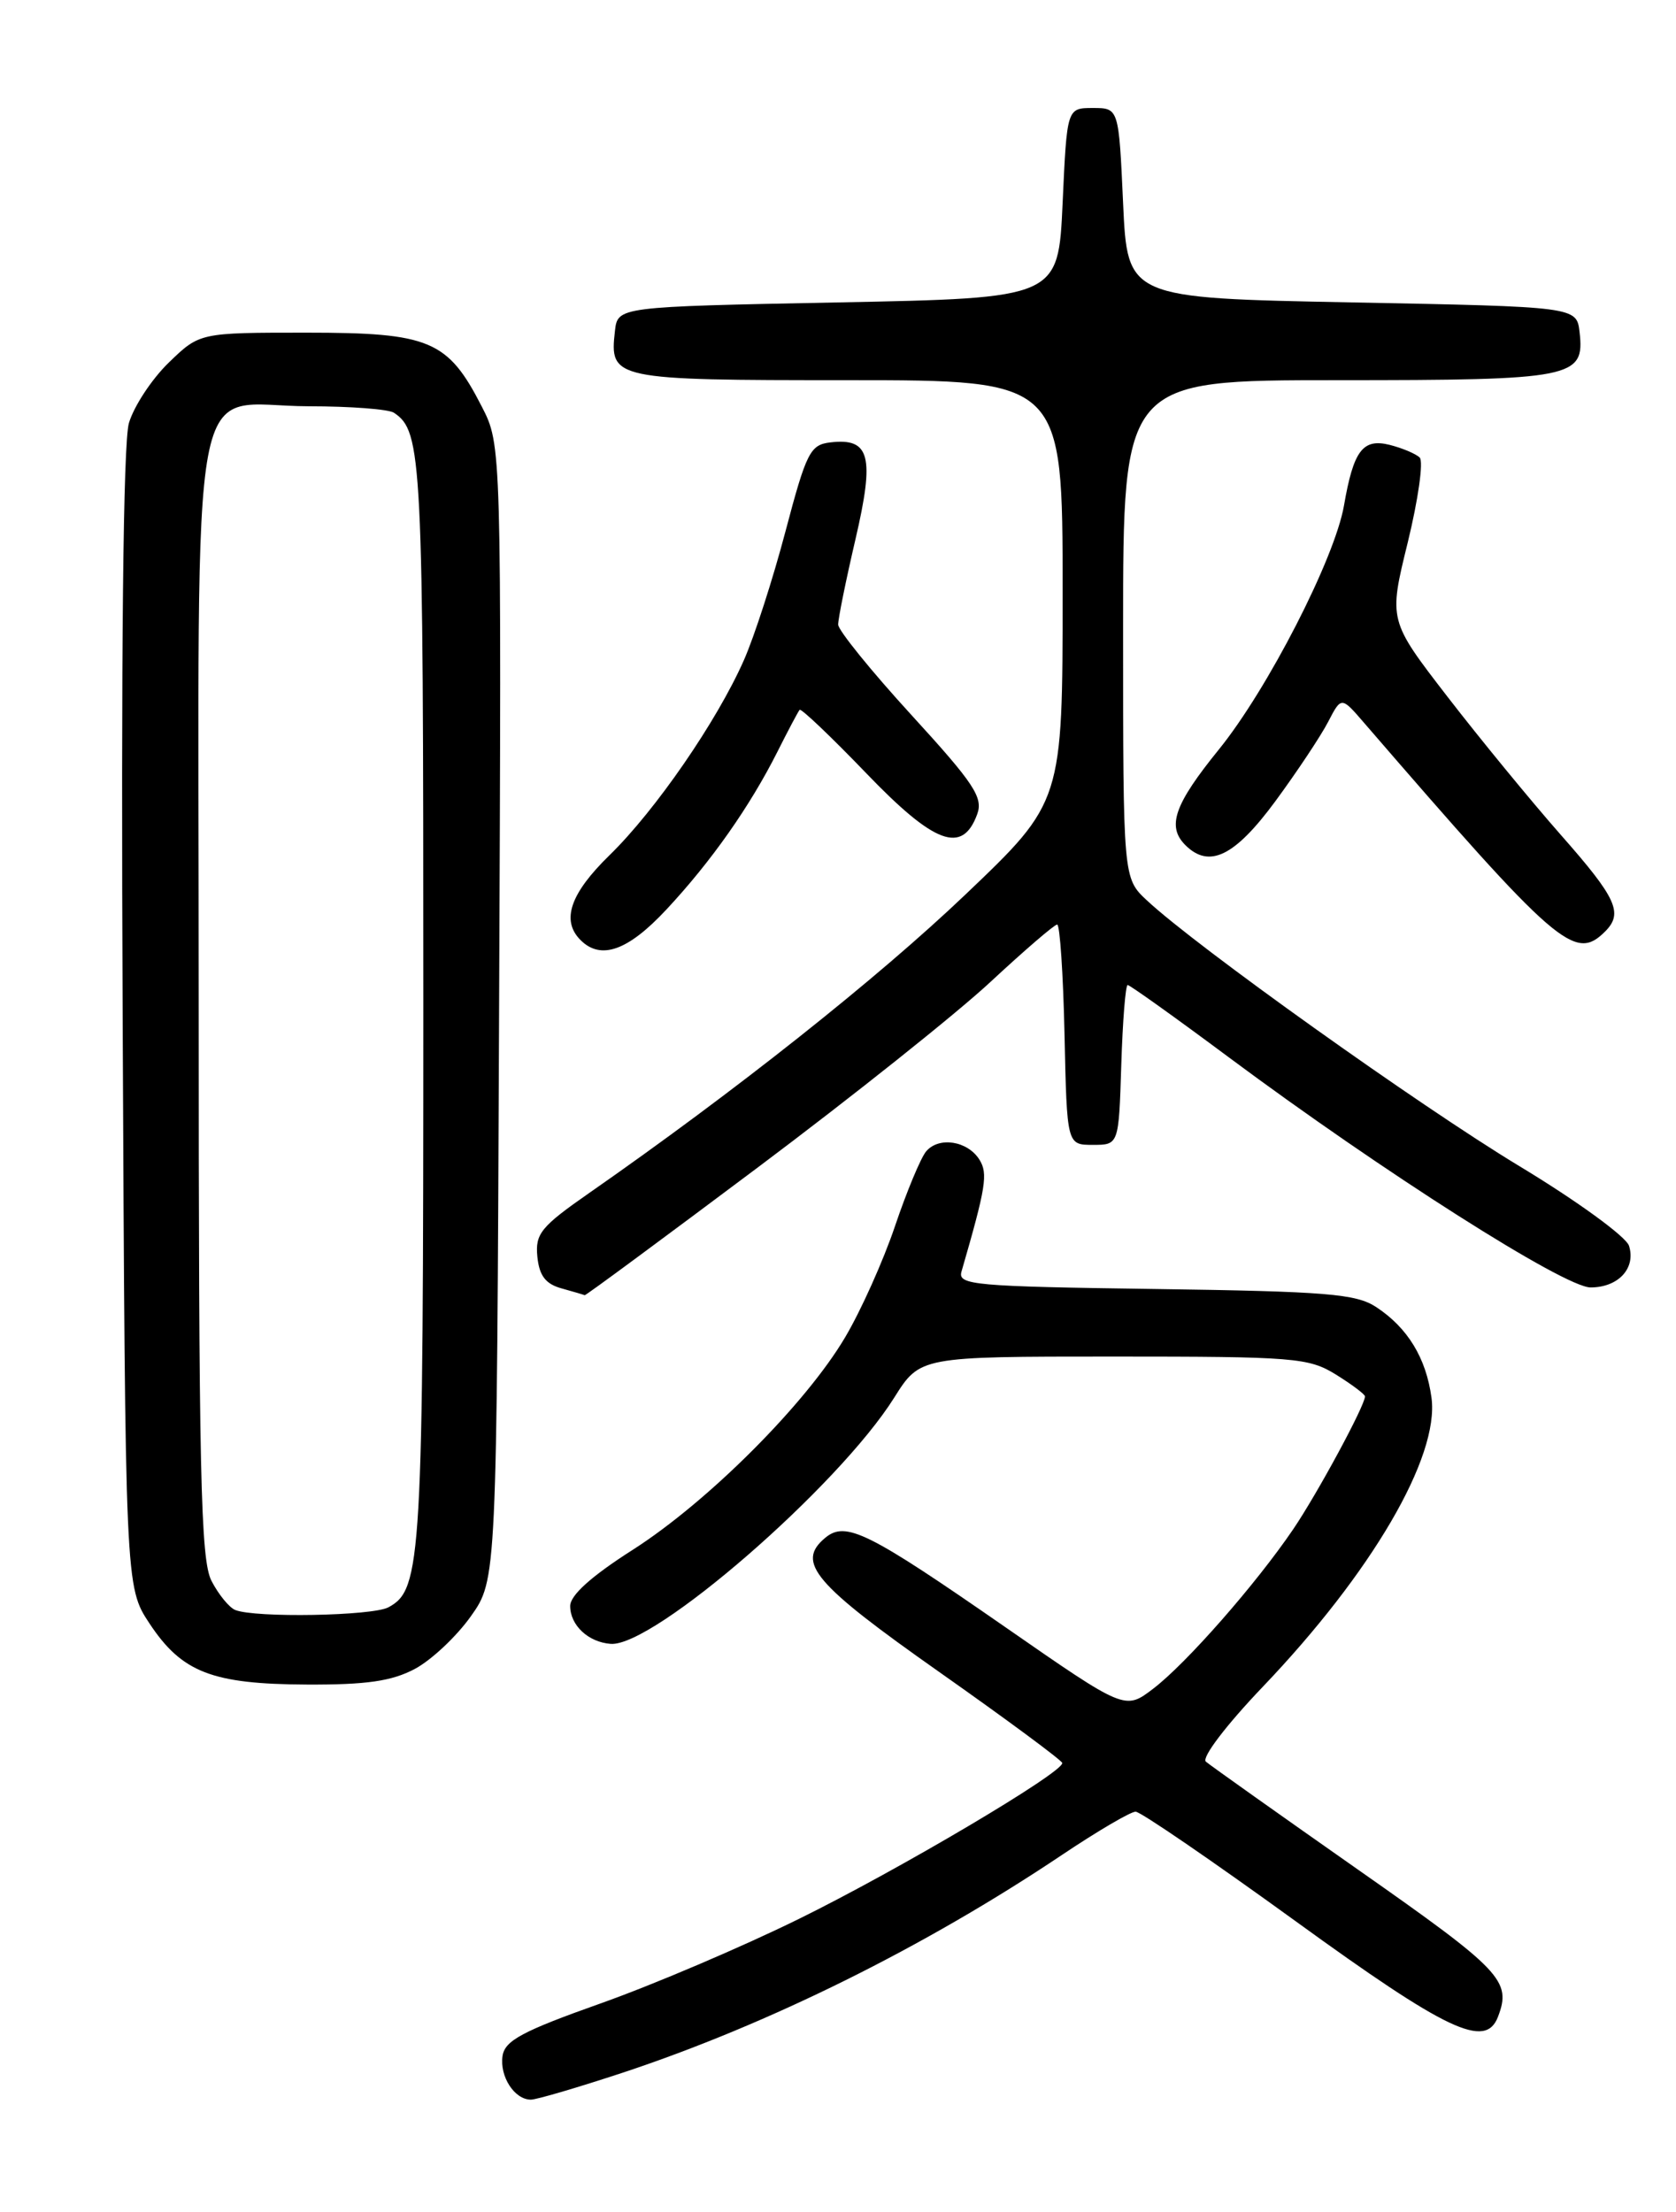 <?xml version="1.0" encoding="UTF-8" standalone="no"?>
<!DOCTYPE svg PUBLIC "-//W3C//DTD SVG 1.1//EN" "http://www.w3.org/Graphics/SVG/1.1/DTD/svg11.dtd" >
<svg xmlns="http://www.w3.org/2000/svg" xmlns:xlink="http://www.w3.org/1999/xlink" version="1.1" viewBox="0 0 194 256">
 <g >
 <path fill="currentColor"
d=" M 72.08 239.88 C 89.01 234.27 107.05 225.32 122.95 214.66 C 127.05 211.91 130.88 209.67 131.45 209.67 C 132.03 209.68 140.35 215.38 149.96 222.34 C 167.50 235.06 171.95 237.17 173.39 233.42 C 174.99 229.25 173.86 228.06 157.25 216.42 C 148.04 209.96 140.09 204.32 139.58 203.88 C 139.07 203.42 141.91 199.68 146.14 195.25 C 158.79 182.01 166.61 168.62 165.70 161.78 C 165.08 157.17 162.94 153.66 159.28 151.26 C 156.95 149.74 153.54 149.46 133.70 149.18 C 112.81 148.89 110.85 148.72 111.29 147.18 C 114.13 137.38 114.38 135.83 113.37 134.21 C 111.99 132.02 108.65 131.51 107.19 133.27 C 106.57 134.02 104.95 137.90 103.60 141.90 C 102.25 145.90 99.65 151.70 97.82 154.78 C 93.26 162.49 81.96 173.79 73.25 179.36 C 68.45 182.42 66.00 184.62 66.00 185.87 C 66.00 188.10 68.10 190.06 70.69 190.25 C 75.64 190.62 97.05 172.04 103.51 161.75 C 106.50 157.00 106.50 157.00 128.88 157.00 C 149.81 157.00 151.48 157.13 154.63 159.08 C 156.48 160.23 158.00 161.37 158.00 161.61 C 158.00 162.67 152.49 172.86 149.68 177.00 C 145.37 183.34 137.31 192.53 133.47 195.45 C 130.22 197.93 130.22 197.93 116.36 188.31 C 100.45 177.27 97.90 176.01 95.53 177.97 C 92.10 180.82 94.20 183.29 108.71 193.50 C 116.52 199.00 122.93 203.74 122.96 204.04 C 123.05 205.14 104.08 216.37 92.50 222.07 C 85.90 225.32 75.55 229.73 69.50 231.87 C 60.48 235.07 58.44 236.16 58.17 237.94 C 57.82 240.32 59.55 243.00 61.45 243.00 C 62.11 243.00 66.89 241.59 72.08 239.88 Z  M 48.02 193.15 C 49.93 192.13 52.85 189.39 54.50 187.06 C 57.50 182.83 57.50 182.83 57.77 117.16 C 58.05 51.50 58.05 51.50 55.77 47.06 C 51.84 39.38 49.76 38.50 35.48 38.50 C 23.11 38.50 23.11 38.50 19.53 41.97 C 17.56 43.88 15.49 47.03 14.92 48.97 C 14.26 51.27 14.00 75.36 14.20 118.07 C 14.50 183.65 14.50 183.65 17.31 187.90 C 21.06 193.56 24.56 194.91 35.52 194.96 C 42.43 194.99 45.34 194.57 48.02 193.15 Z  M 87.68 135.14 C 98.58 126.97 110.72 117.30 114.65 113.64 C 118.58 109.99 122.05 107.00 122.37 107.00 C 122.68 107.00 123.07 112.74 123.22 119.75 C 123.50 132.50 123.50 132.50 126.50 132.50 C 129.50 132.50 129.50 132.50 129.79 123.25 C 129.95 118.16 130.28 114.00 130.53 114.00 C 130.78 114.00 136.09 117.79 142.32 122.43 C 160.07 135.63 181.10 149.00 184.11 149.00 C 187.33 149.00 189.38 146.77 188.56 144.18 C 188.22 143.12 182.56 139.00 175.87 134.96 C 164.27 127.95 138.46 109.54 132.75 104.20 C 130.00 101.63 130.00 101.63 130.00 72.81 C 130.00 44.00 130.00 44.00 154.81 44.00 C 182.15 44.00 183.44 43.74 182.84 38.45 C 182.50 35.50 182.50 35.50 156.50 35.00 C 130.50 34.50 130.50 34.50 130.00 23.50 C 129.50 12.50 129.50 12.50 126.50 12.50 C 123.50 12.50 123.50 12.50 123.00 23.50 C 122.50 34.50 122.50 34.50 97.00 35.00 C 71.50 35.50 71.50 35.50 71.18 38.31 C 70.54 43.91 70.97 44.00 98.12 44.00 C 123.00 44.00 123.00 44.00 123.00 68.41 C 123.00 92.81 123.00 92.81 111.75 103.53 C 101.56 113.24 85.07 126.32 68.20 138.07 C 62.60 141.97 61.94 142.79 62.20 145.44 C 62.42 147.64 63.15 148.60 65.00 149.11 C 66.38 149.49 67.58 149.85 67.68 149.90 C 67.78 149.96 76.78 143.31 87.68 135.14 Z  M 77.15 105.25 C 82.32 99.71 86.81 93.32 89.99 87.00 C 91.23 84.53 92.39 82.34 92.56 82.15 C 92.73 81.96 96.20 85.26 100.27 89.49 C 108.17 97.71 111.40 98.90 113.11 94.24 C 113.83 92.30 112.74 90.66 105.49 82.74 C 100.84 77.66 97.03 72.95 97.02 72.29 C 97.01 71.62 97.91 67.18 99.02 62.42 C 101.26 52.79 100.71 50.66 96.12 51.20 C 93.78 51.47 93.34 52.34 90.92 61.50 C 89.47 67.00 87.30 73.72 86.10 76.42 C 82.98 83.48 75.88 93.78 70.57 98.96 C 65.99 103.42 64.93 106.53 67.20 108.80 C 69.55 111.15 72.69 110.04 77.15 105.25 Z  M 185.80 107.80 C 187.92 105.68 187.12 103.94 180.69 96.65 C 177.23 92.72 171.32 85.52 167.56 80.65 C 160.73 71.80 160.73 71.80 162.95 62.78 C 164.16 57.82 164.79 53.39 164.33 52.95 C 163.87 52.51 162.30 51.85 160.83 51.48 C 157.74 50.72 156.67 52.15 155.57 58.50 C 154.51 64.62 146.74 79.77 141.07 86.76 C 135.93 93.10 135.04 95.64 137.20 97.80 C 139.96 100.56 142.91 99.12 147.61 92.75 C 150.14 89.31 152.89 85.17 153.73 83.55 C 155.26 80.60 155.26 80.60 157.88 83.64 C 180.32 109.61 182.29 111.31 185.80 107.80 Z  M 27.23 186.33 C 26.53 186.05 25.29 184.53 24.48 182.96 C 23.22 180.52 23.00 170.56 23.00 115.55 C 23.00 39.62 21.63 46.99 35.75 47.02 C 40.56 47.02 45.00 47.36 45.60 47.77 C 48.86 49.94 49.00 52.80 49.00 115.79 C 49.00 180.68 48.81 183.96 44.96 186.02 C 43.09 187.02 29.53 187.26 27.23 186.33 Z "/>
</g>
</svg>